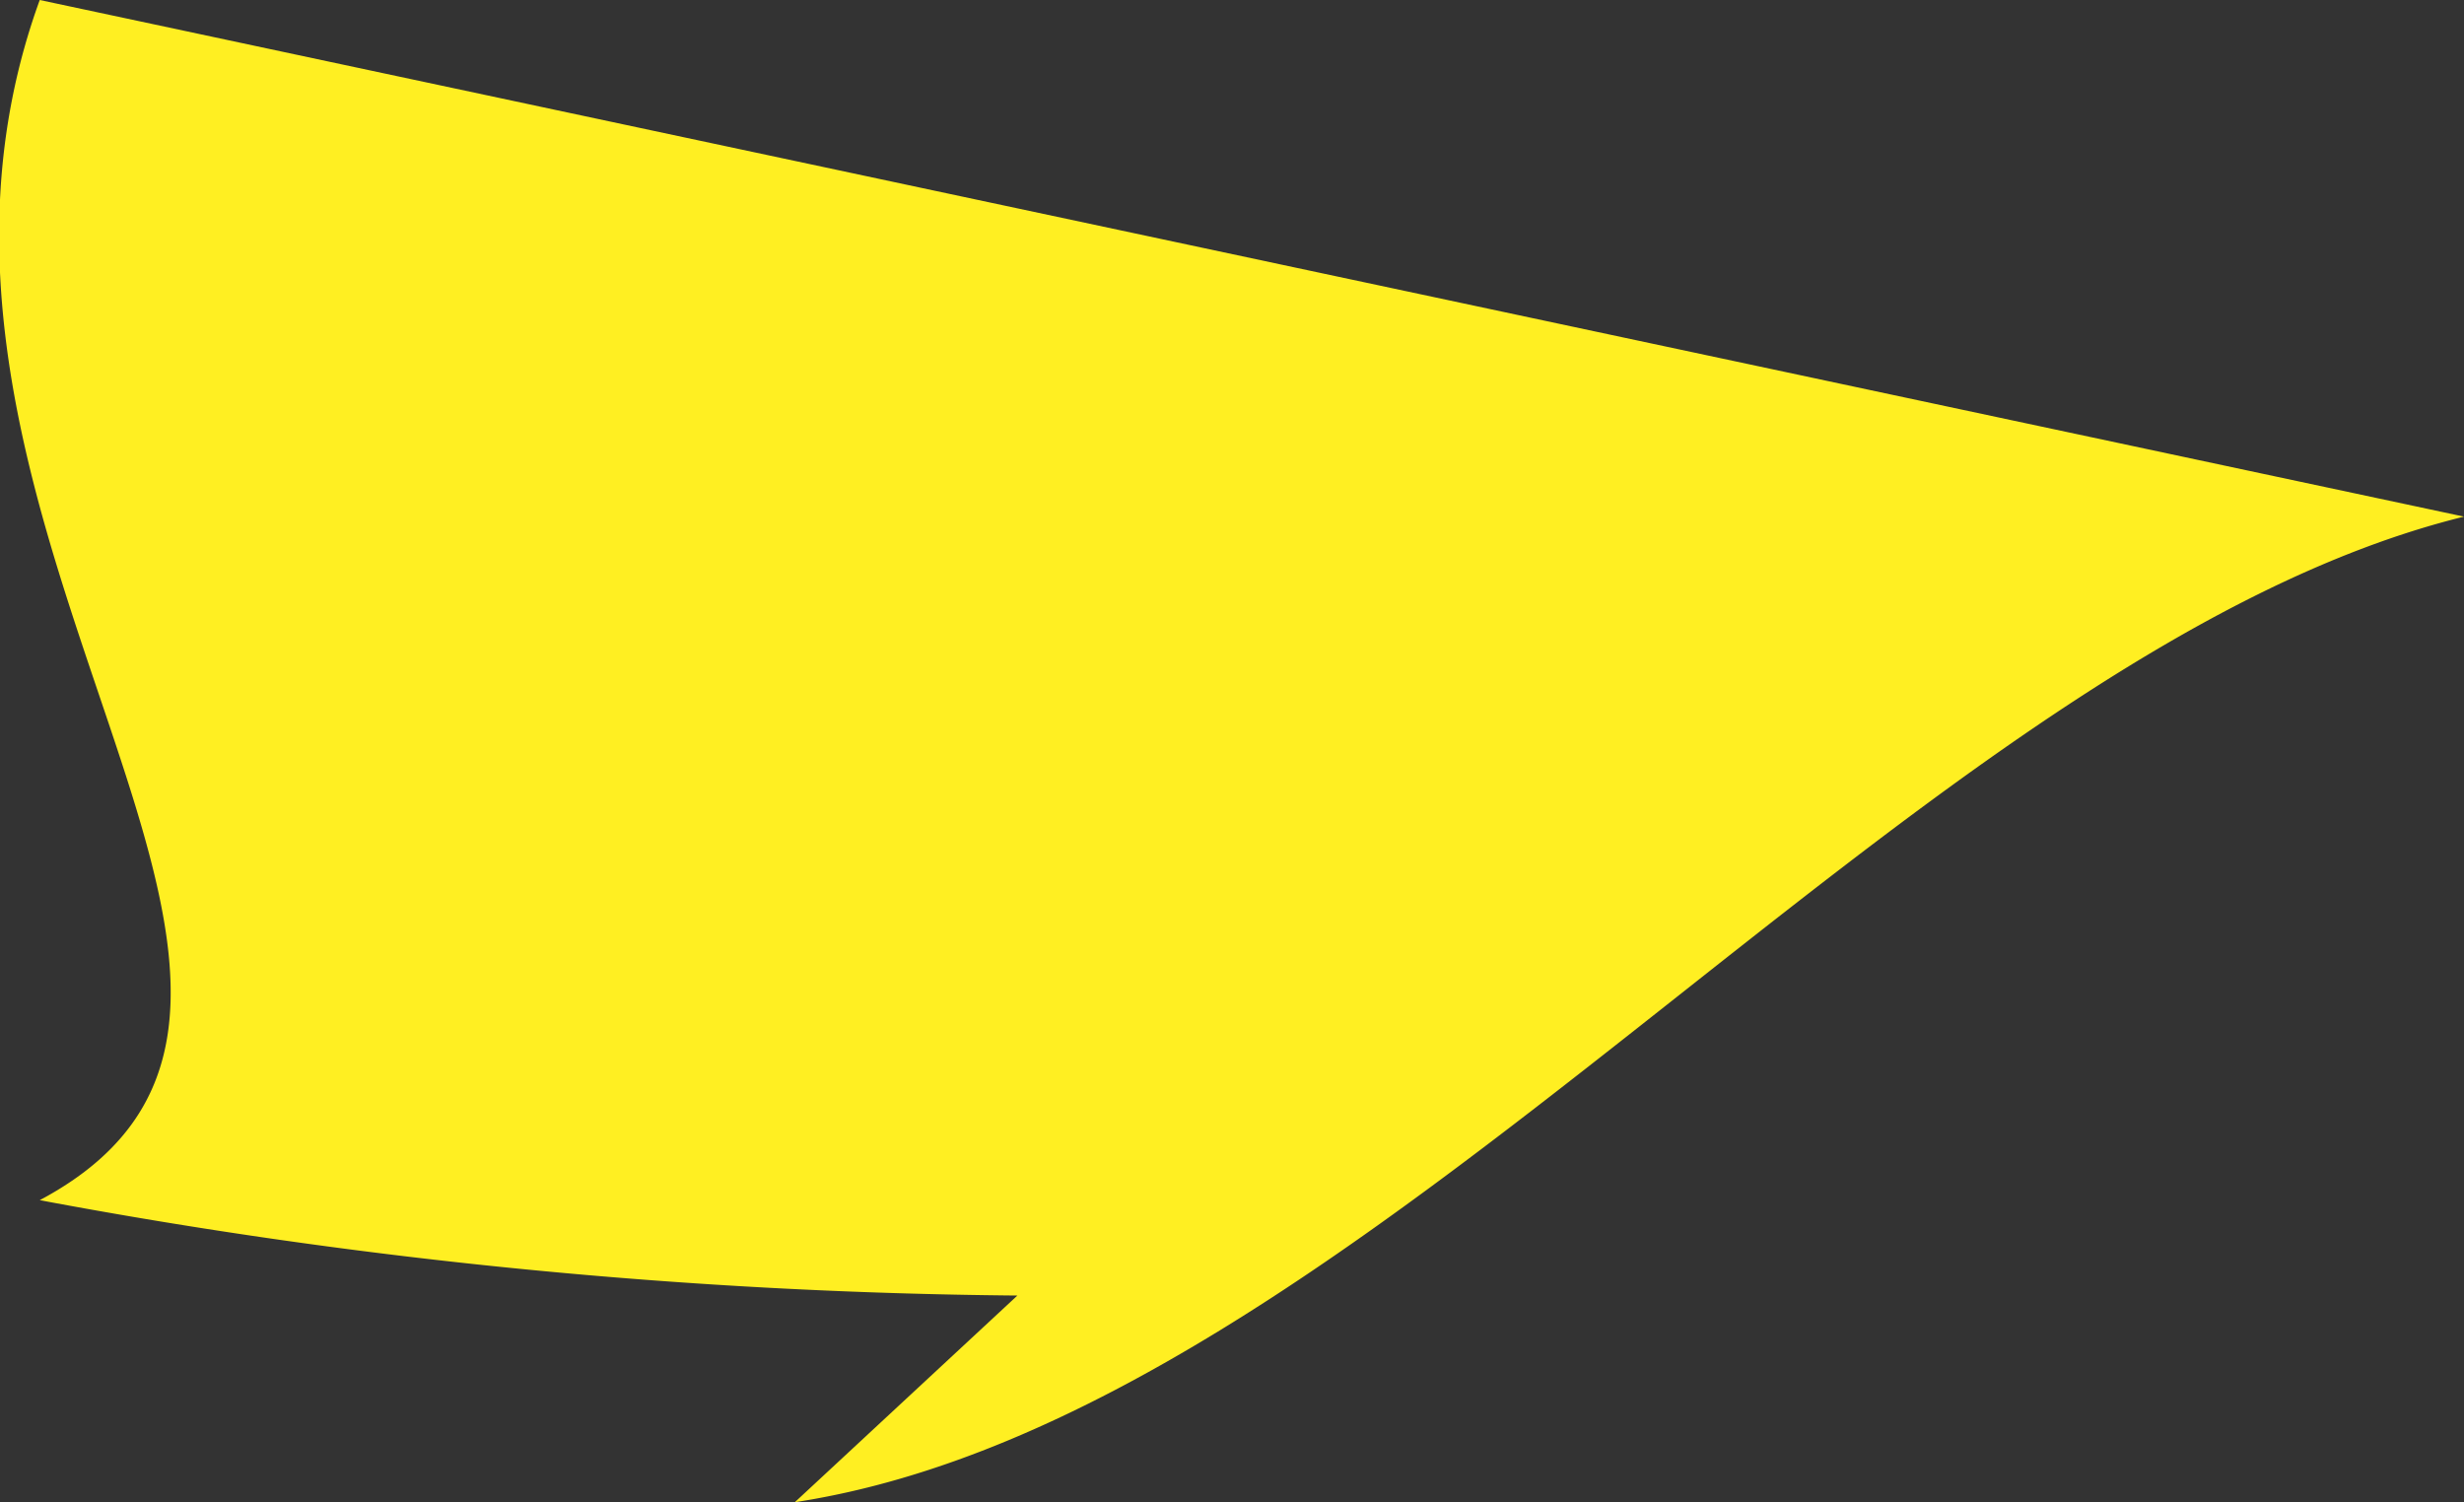 <svg xmlns="http://www.w3.org/2000/svg" viewBox="0 0 3.1 1.89"><rect x="0" y="0" width="3.1" height="1.89" fill="#333333" stroke="none"/><defs><style>.cls-1{fill:#ffef22;}</style></defs><g id="Layer_2" data-name="Layer 2"><g id="Spain"><path id="Navarra" class="cls-1" d="M.05,0c-.24.66.47,1.26,0,1.51a7,7,0,0,0,1.23.12L1,1.89C1.72,1.78,2.41.82,3.1.65Z"/></g></g></svg>